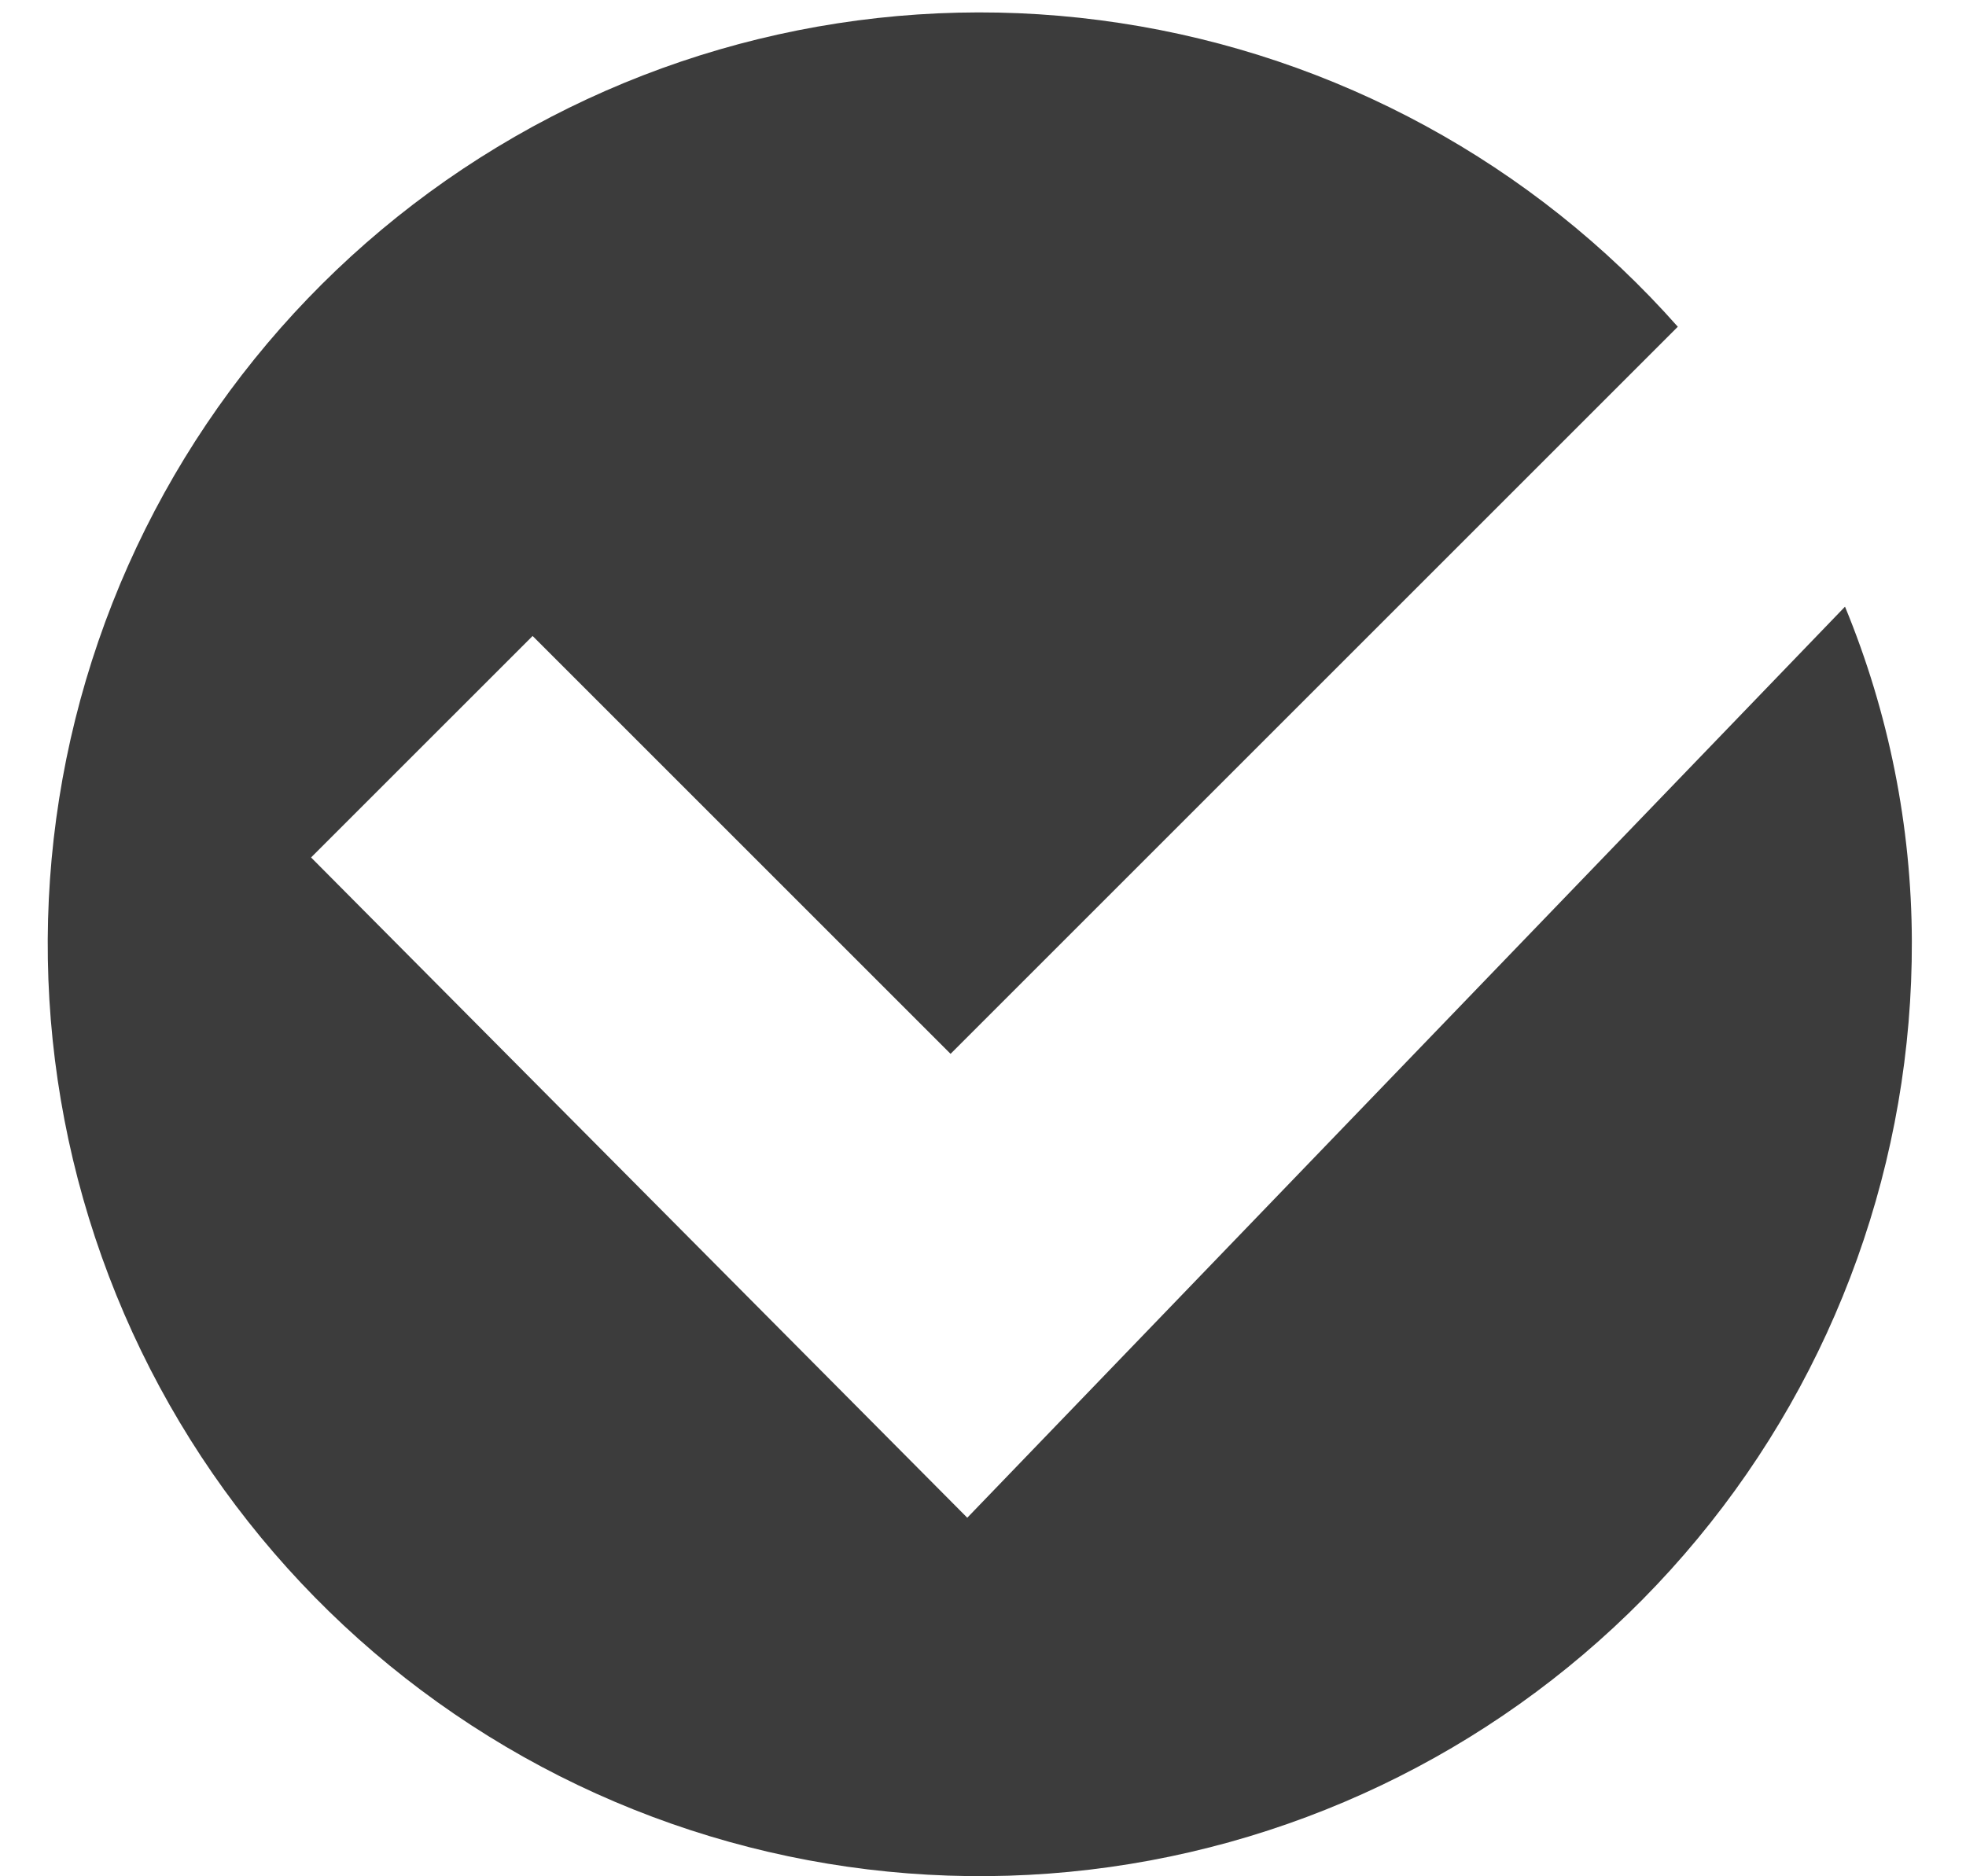 <svg width="22" height="21" viewBox="0 0 22 21" fill="none" xmlns="http://www.w3.org/2000/svg">
<path d="M10.824 16.987L3.481 9.597L5.96 7.118L10.637 11.795L18.775 3.657C17.157 1.828 14.948 0.625 12.534 0.258C10.12 -0.11 7.653 0.381 5.564 1.646C3.475 2.91 1.895 4.867 1.101 7.176C0.307 9.485 0.348 12 1.218 14.282C2.087 16.564 3.729 18.468 5.859 19.664C7.988 20.859 10.469 21.269 12.87 20.823C15.271 20.377 17.439 19.103 18.996 17.222C20.554 15.342 21.402 12.974 21.394 10.532C21.39 9.248 21.136 7.977 20.646 6.79L10.824 16.987Z" fill="#3C3C3C"/>
</svg>
